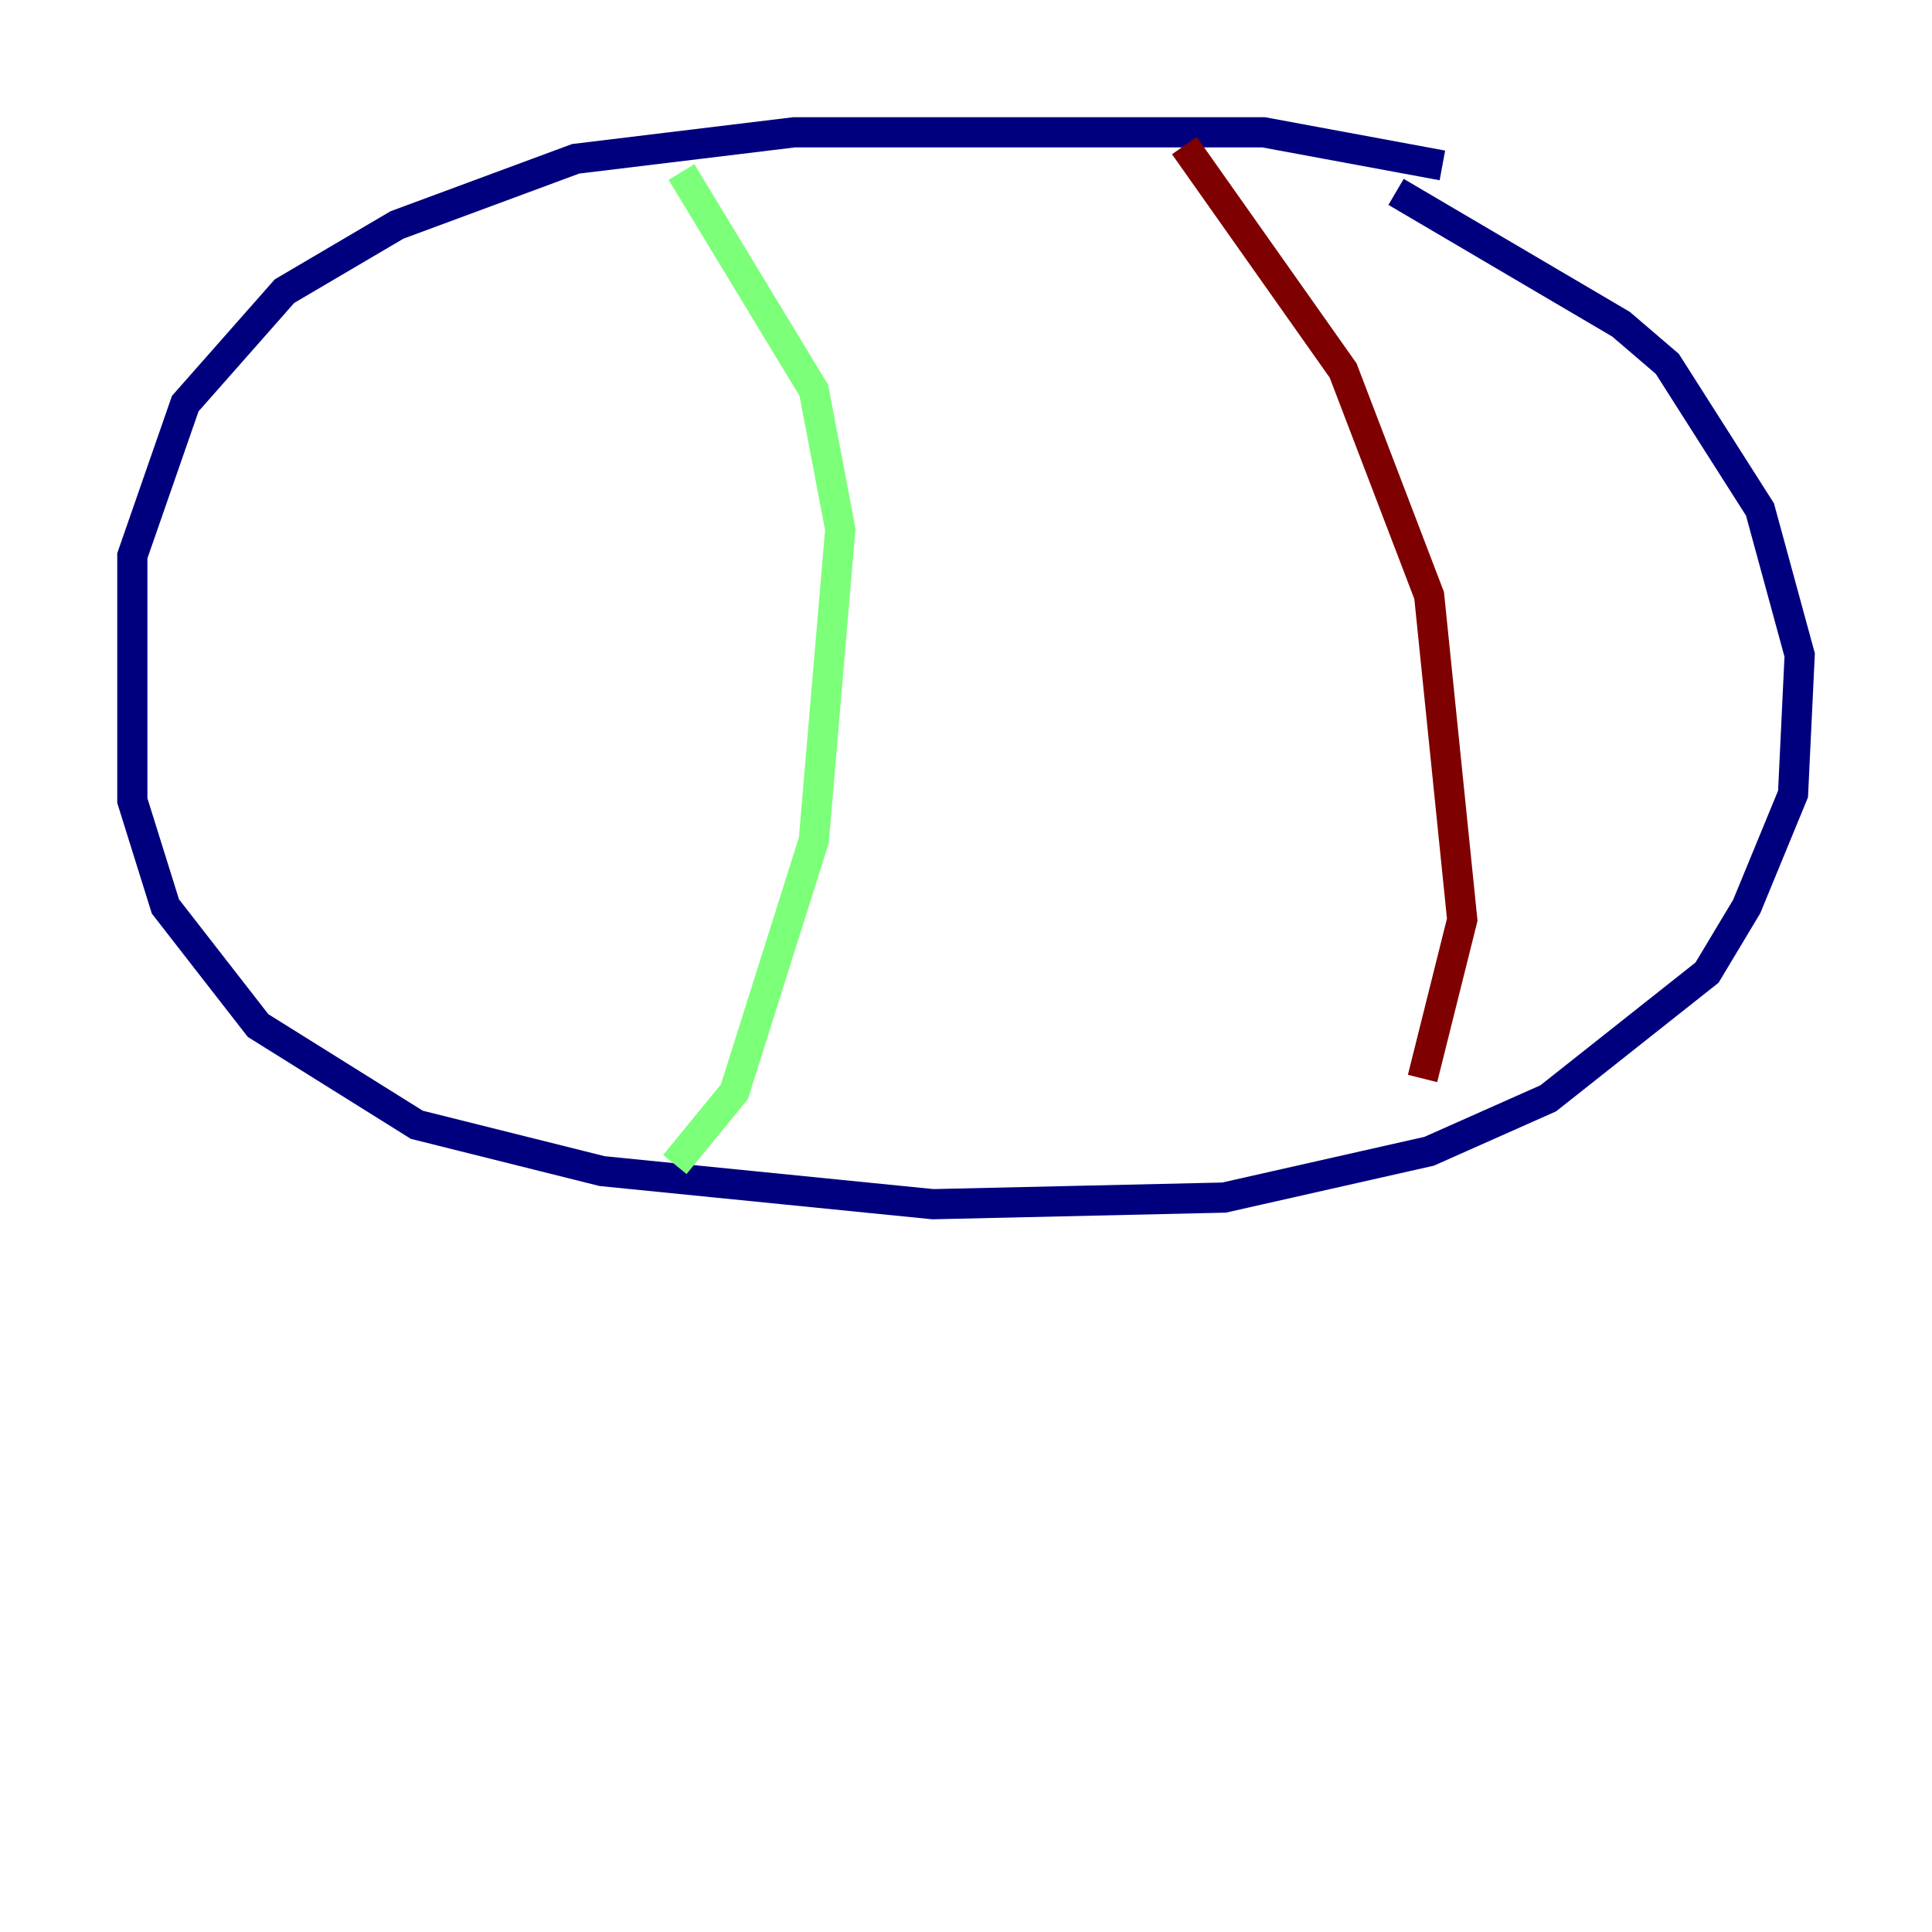 <?xml version="1.0" encoding="utf-8" ?>
<svg baseProfile="tiny" height="128" version="1.2" viewBox="0,0,128,128" width="128" xmlns="http://www.w3.org/2000/svg" xmlns:ev="http://www.w3.org/2001/xml-events" xmlns:xlink="http://www.w3.org/1999/xlink"><defs /><polyline fill="none" points="95.562,10.959 83.726,8.767 52.603,8.767 38.137,10.521 26.301,14.904 18.849,19.288 12.274,26.74 8.767,36.822 8.767,53.041 10.959,60.055 17.096,67.945 27.616,74.52 39.89,77.589 61.808,79.781 81.096,79.343 94.685,76.274 102.575,72.767 113.096,64.438 115.726,60.055 118.794,52.603 119.233,43.397 116.603,33.753 110.466,24.11 107.397,21.48 92.493,12.712" stroke="#00007f" stroke-width="2" /><polyline fill="none" points="45.151,11.397 53.918,25.863 55.671,35.069 53.918,55.671 48.657,72.329 44.712,77.151" stroke="#7cff79" stroke-width="2" /><polyline fill="none" points="78.466,9.644 88.986,24.548 94.685,39.452 96.877,60.931 94.247,71.452" stroke="#7f0000" stroke-width="2" /></svg>